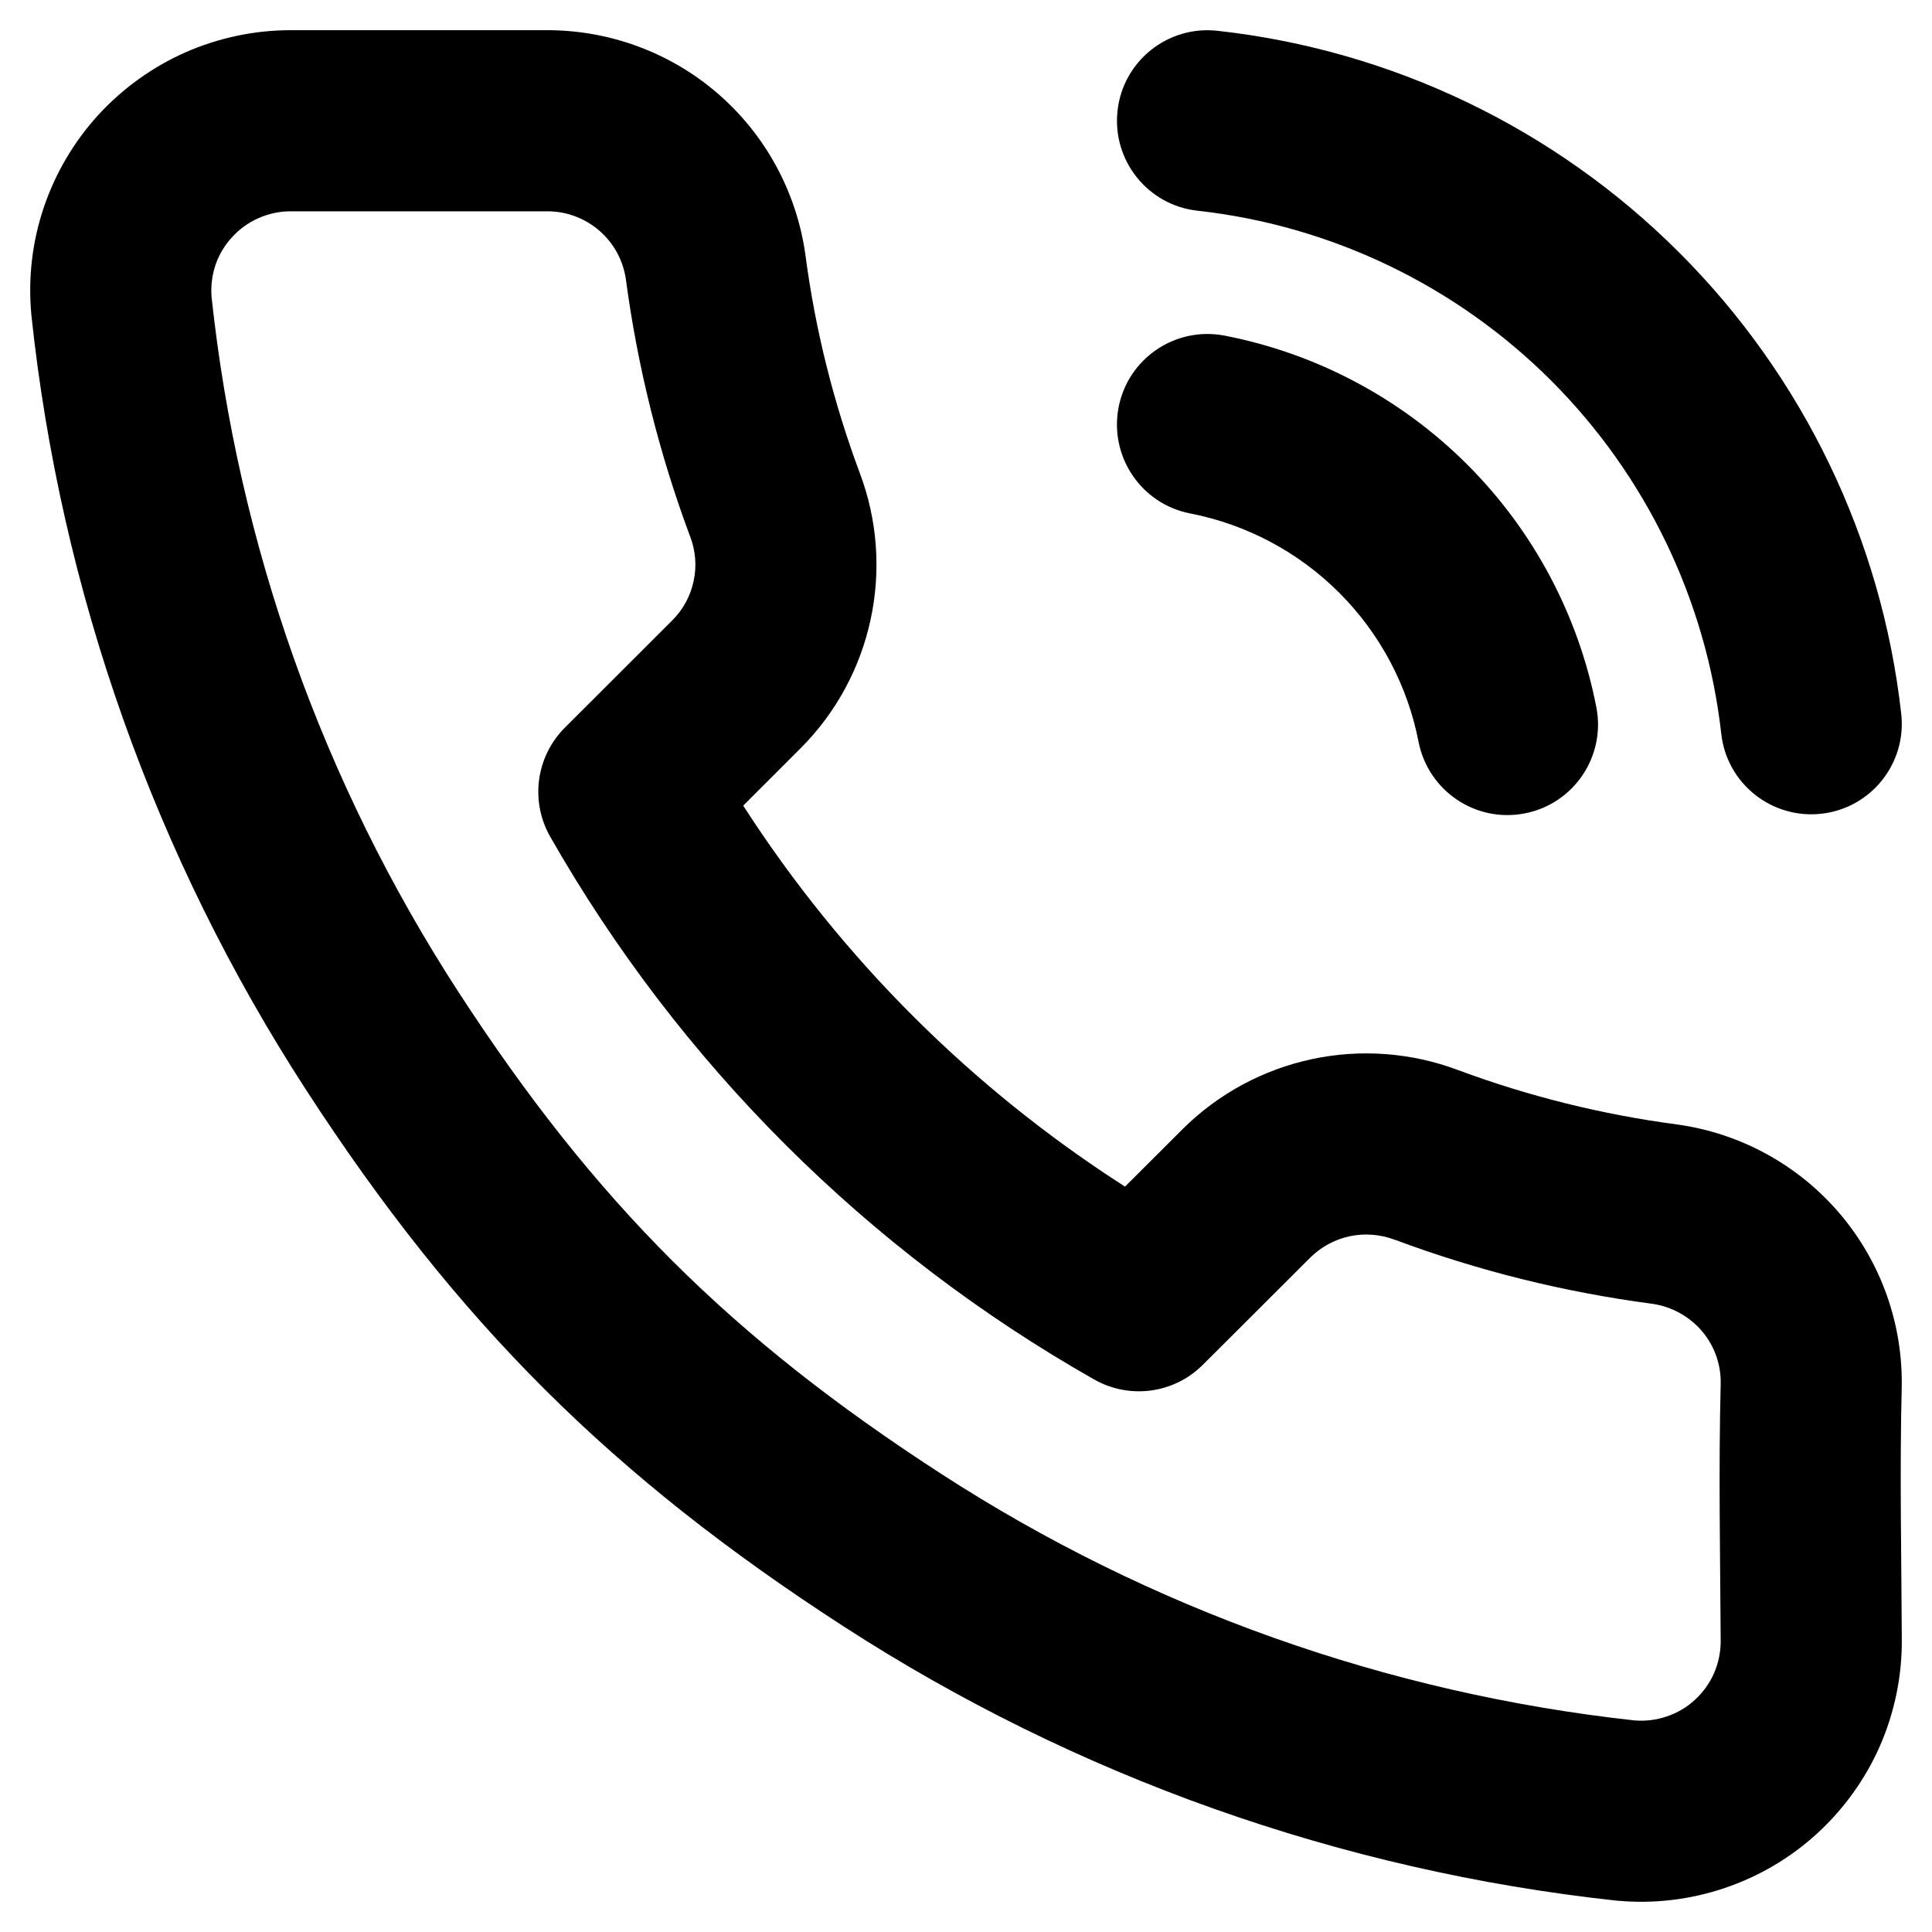<svg width="16" height="16" viewBox="0 0 16 16" fill="none" xmlns="http://www.w3.org/2000/svg">
<path fill-rule="evenodd" clip-rule="evenodd" d="M5.939 0.77C5.543 0.43 5.037 0.246 4.515 0.25L2.406 0.25C2.107 0.25 1.81 0.313 1.537 0.433C1.263 0.554 1.017 0.731 0.815 0.951C0.613 1.172 0.459 1.433 0.363 1.717C0.267 2 0.232 2.301 0.259 2.599L0.26 2.611C0.503 4.9 1.284 7.099 2.538 9.031C3.785 10.952 5.067 12.227 6.983 13.467C8.909 14.714 11.102 15.492 13.384 15.74L13.398 15.741C13.697 15.768 13.998 15.732 14.283 15.636C14.567 15.54 14.829 15.386 15.05 15.183C15.271 14.98 15.448 14.734 15.569 14.459C15.689 14.184 15.751 13.886 15.75 13.586C15.747 12.891 15.732 12.195 15.749 11.5C15.762 10.971 15.58 10.456 15.238 10.053C14.896 9.65 14.417 9.386 13.893 9.313L13.887 9.312C13.267 9.23 12.659 9.079 12.073 8.861C11.688 8.717 11.269 8.685 10.866 8.771C10.463 8.857 10.092 9.056 9.799 9.346L9.317 9.827C8.048 9.014 6.97 7.938 6.155 6.672L6.632 6.195L6.635 6.192C6.925 5.9 7.125 5.53 7.211 5.126C7.297 4.723 7.266 4.304 7.121 3.919C6.903 3.335 6.751 2.728 6.67 2.11L6.669 2.103C6.595 1.585 6.336 1.111 5.939 0.77ZM4.526 1.75C4.686 1.748 4.841 1.805 4.962 1.909C5.082 2.012 5.16 2.155 5.183 2.311C5.28 3.04 5.459 3.756 5.716 4.445L5.717 4.447C5.761 4.564 5.771 4.691 5.744 4.813C5.718 4.935 5.658 5.047 5.57 5.135L4.678 6.026C4.439 6.265 4.389 6.634 4.556 6.928C5.625 8.804 7.182 10.358 9.061 11.424C9.355 11.591 9.723 11.541 9.961 11.303L10.852 10.414L10.854 10.412C10.943 10.325 11.055 10.264 11.178 10.238C11.301 10.212 11.43 10.222 11.547 10.266L11.549 10.266C12.239 10.524 12.957 10.702 13.687 10.798C13.846 10.822 13.991 10.902 14.095 11.024C14.199 11.146 14.254 11.303 14.25 11.463C14.232 12.172 14.246 12.883 14.25 13.592C14.25 13.683 14.231 13.773 14.195 13.857C14.158 13.94 14.104 14.015 14.037 14.077C13.97 14.139 13.89 14.186 13.803 14.215C13.718 14.244 13.628 14.255 13.538 14.248C11.491 14.024 9.525 13.326 7.798 12.208C6.058 11.082 4.928 9.957 3.796 8.214C2.672 6.482 1.972 4.51 1.752 2.459C1.745 2.37 1.756 2.281 1.784 2.196C1.813 2.11 1.86 2.031 1.922 1.964C1.983 1.897 2.058 1.843 2.142 1.806C2.225 1.769 2.316 1.75 2.407 1.75L4.518 1.75L4.526 1.75Z" fill="black"/>
<path d="M10.083 0.255C9.671 0.209 9.3 0.506 9.255 0.917C9.209 1.329 9.506 1.7 9.917 1.745C11.024 1.868 12.057 2.364 12.845 3.151C13.633 3.939 14.13 4.971 14.255 6.078C14.301 6.489 14.672 6.785 15.084 6.739C15.495 6.693 15.792 6.322 15.745 5.91C15.583 4.465 14.934 3.118 13.905 2.09C12.876 1.062 11.528 0.415 10.083 0.255Z" fill="black"/>
<path d="M10.144 2.78C9.737 2.7 9.343 2.966 9.264 3.372C9.185 3.779 9.45 4.173 9.856 4.252C10.324 4.343 10.754 4.572 11.091 4.909C11.428 5.246 11.657 5.676 11.748 6.144C11.828 6.55 12.221 6.816 12.628 6.736C13.034 6.657 13.3 6.263 13.22 5.856C13.072 5.096 12.7 4.396 12.152 3.848C11.604 3.3 10.904 2.928 10.144 2.78Z" fill="black"/>
</svg>
